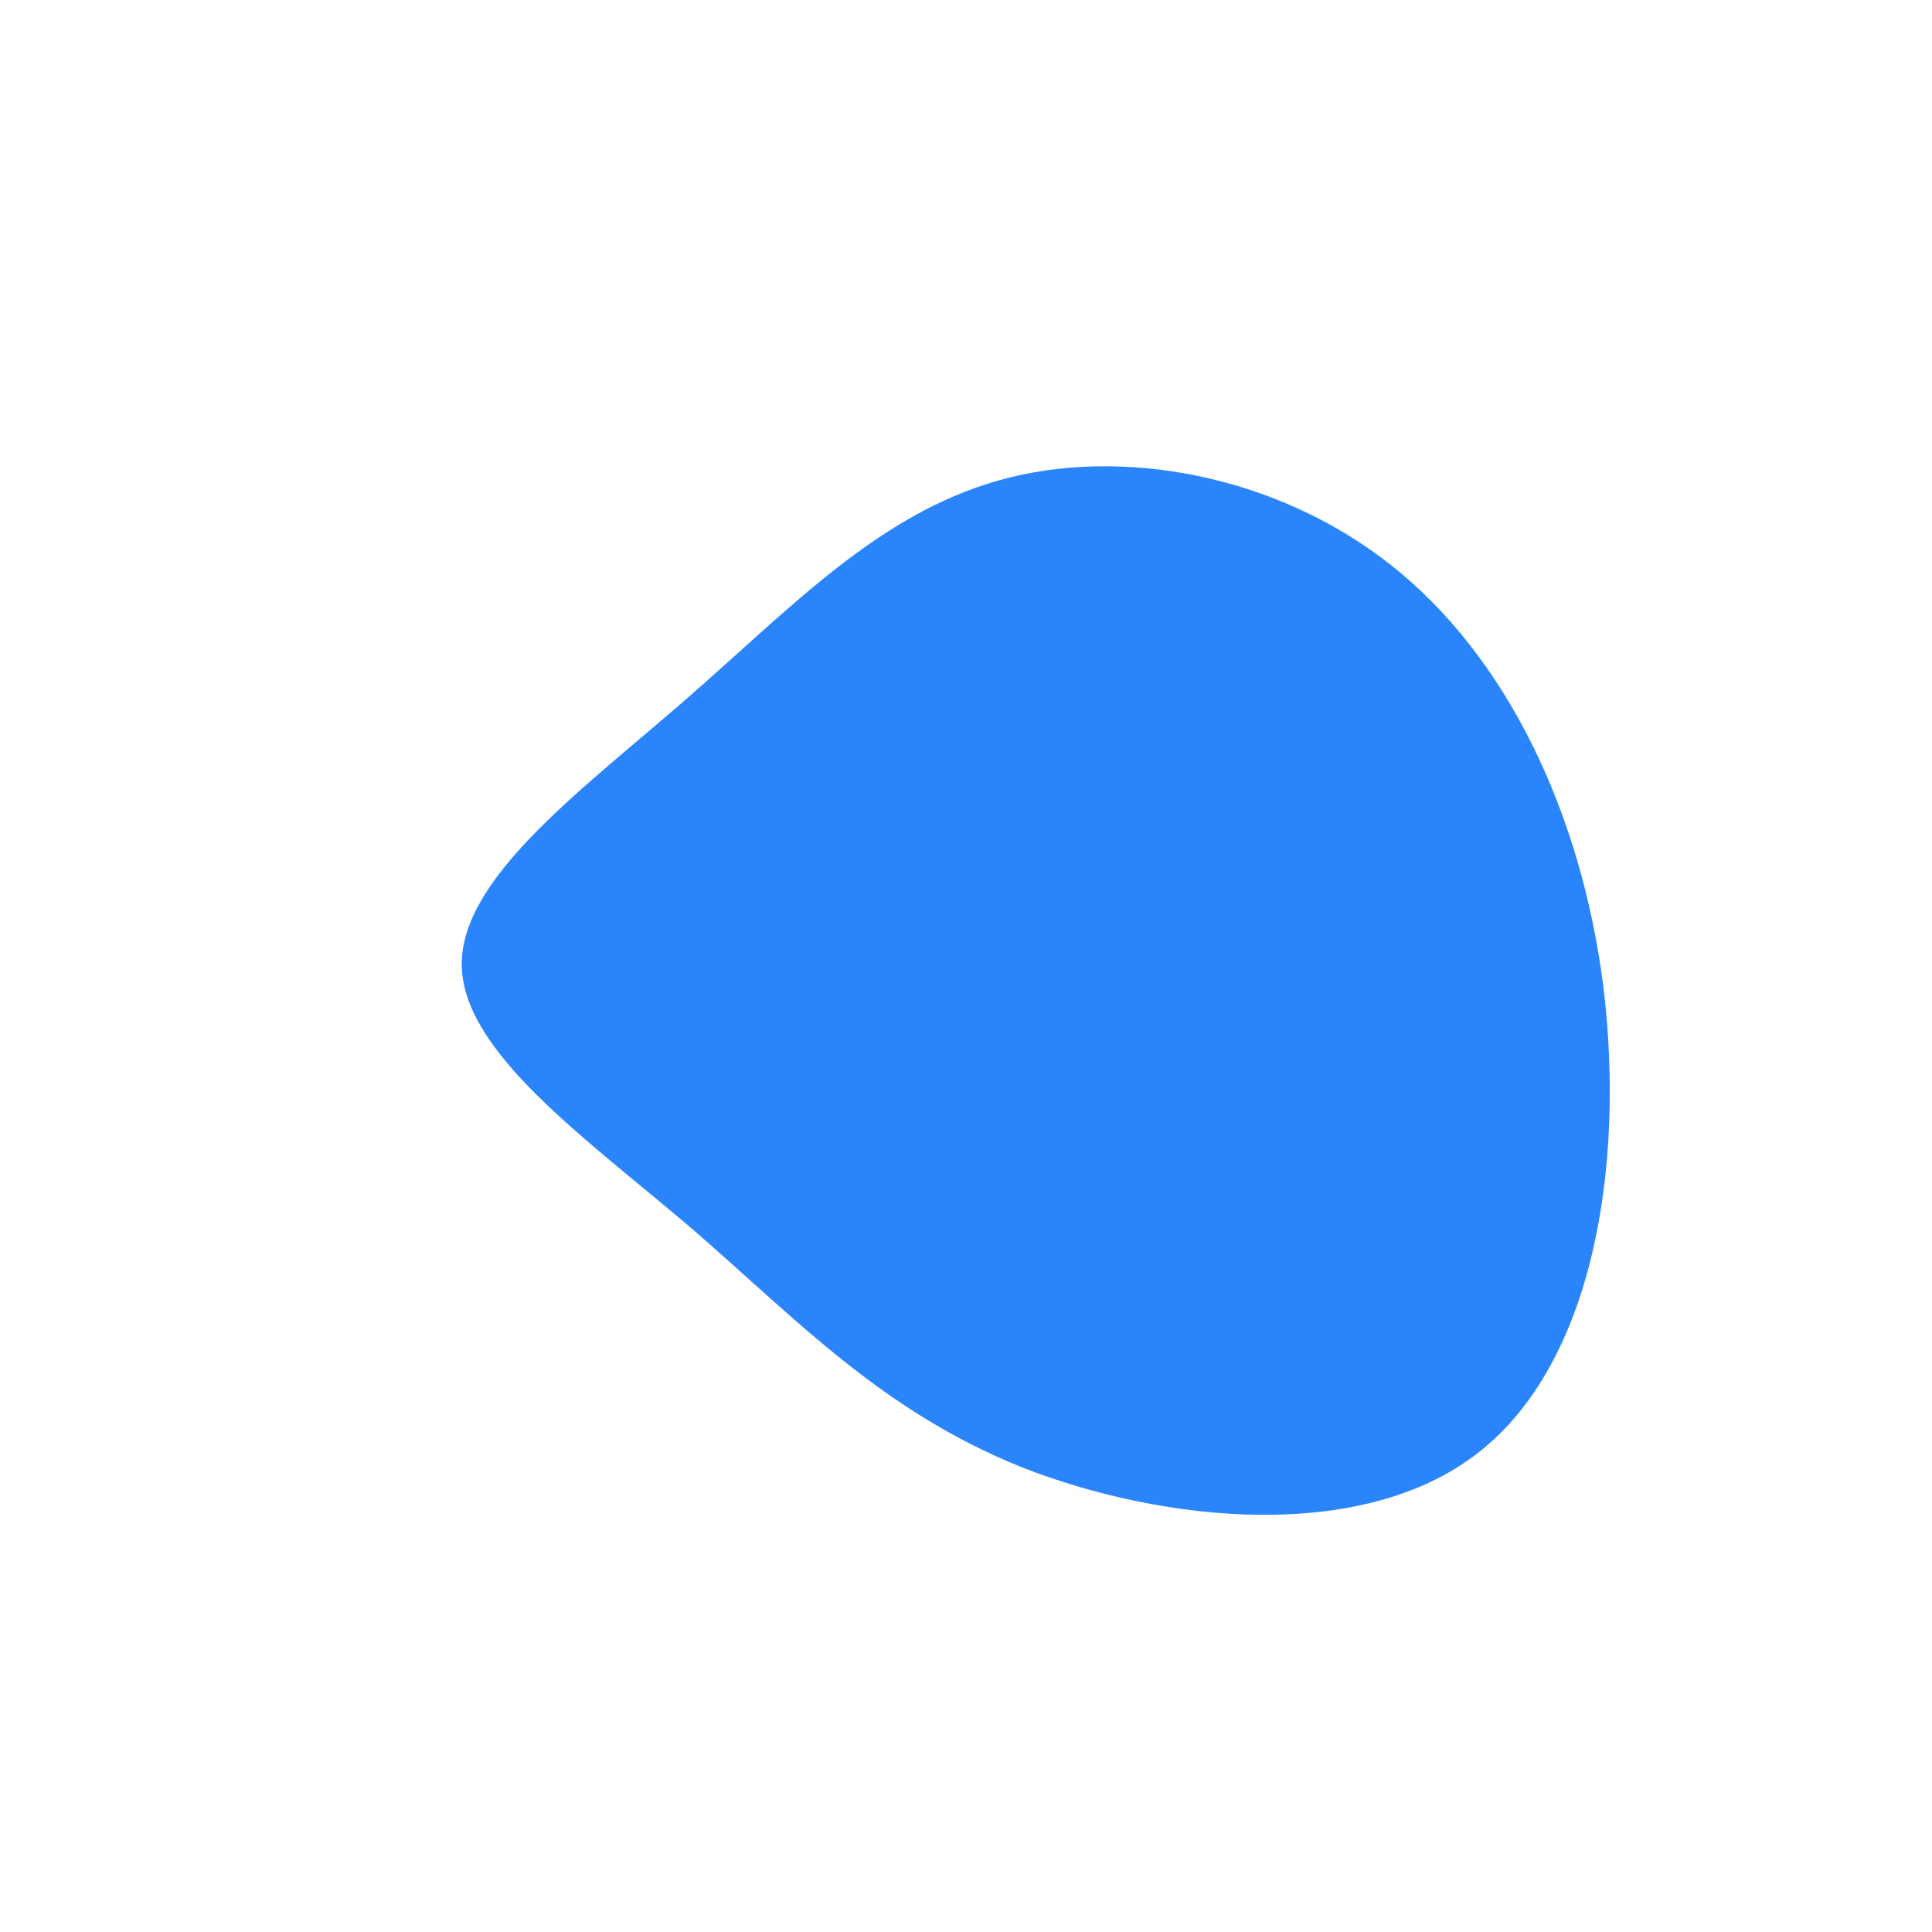 <?xml version="1.0" standalone="no"?>
<svg viewBox="0 0 200 200" xmlns="http://www.w3.org/2000/svg">
  <path fill="#2a85fc" d="M44,-41.5C55.9,-32.1,63.7,-16,66,2.3C68.2,20.6,65,41.1,53,50.4C41.1,59.7,20.6,57.7,5.8,51.9C-8.9,46,-17.8,36.3,-28.6,27C-39.4,17.8,-52.1,8.9,-52.2,-0.1C-52.3,-9.1,-39.8,-18.2,-29,-27.6C-18.2,-37,-9.1,-46.8,3.5,-50.3C16,-53.8,32.1,-50.9,44,-41.5Z" transform="translate(100 100)" />
</svg>
